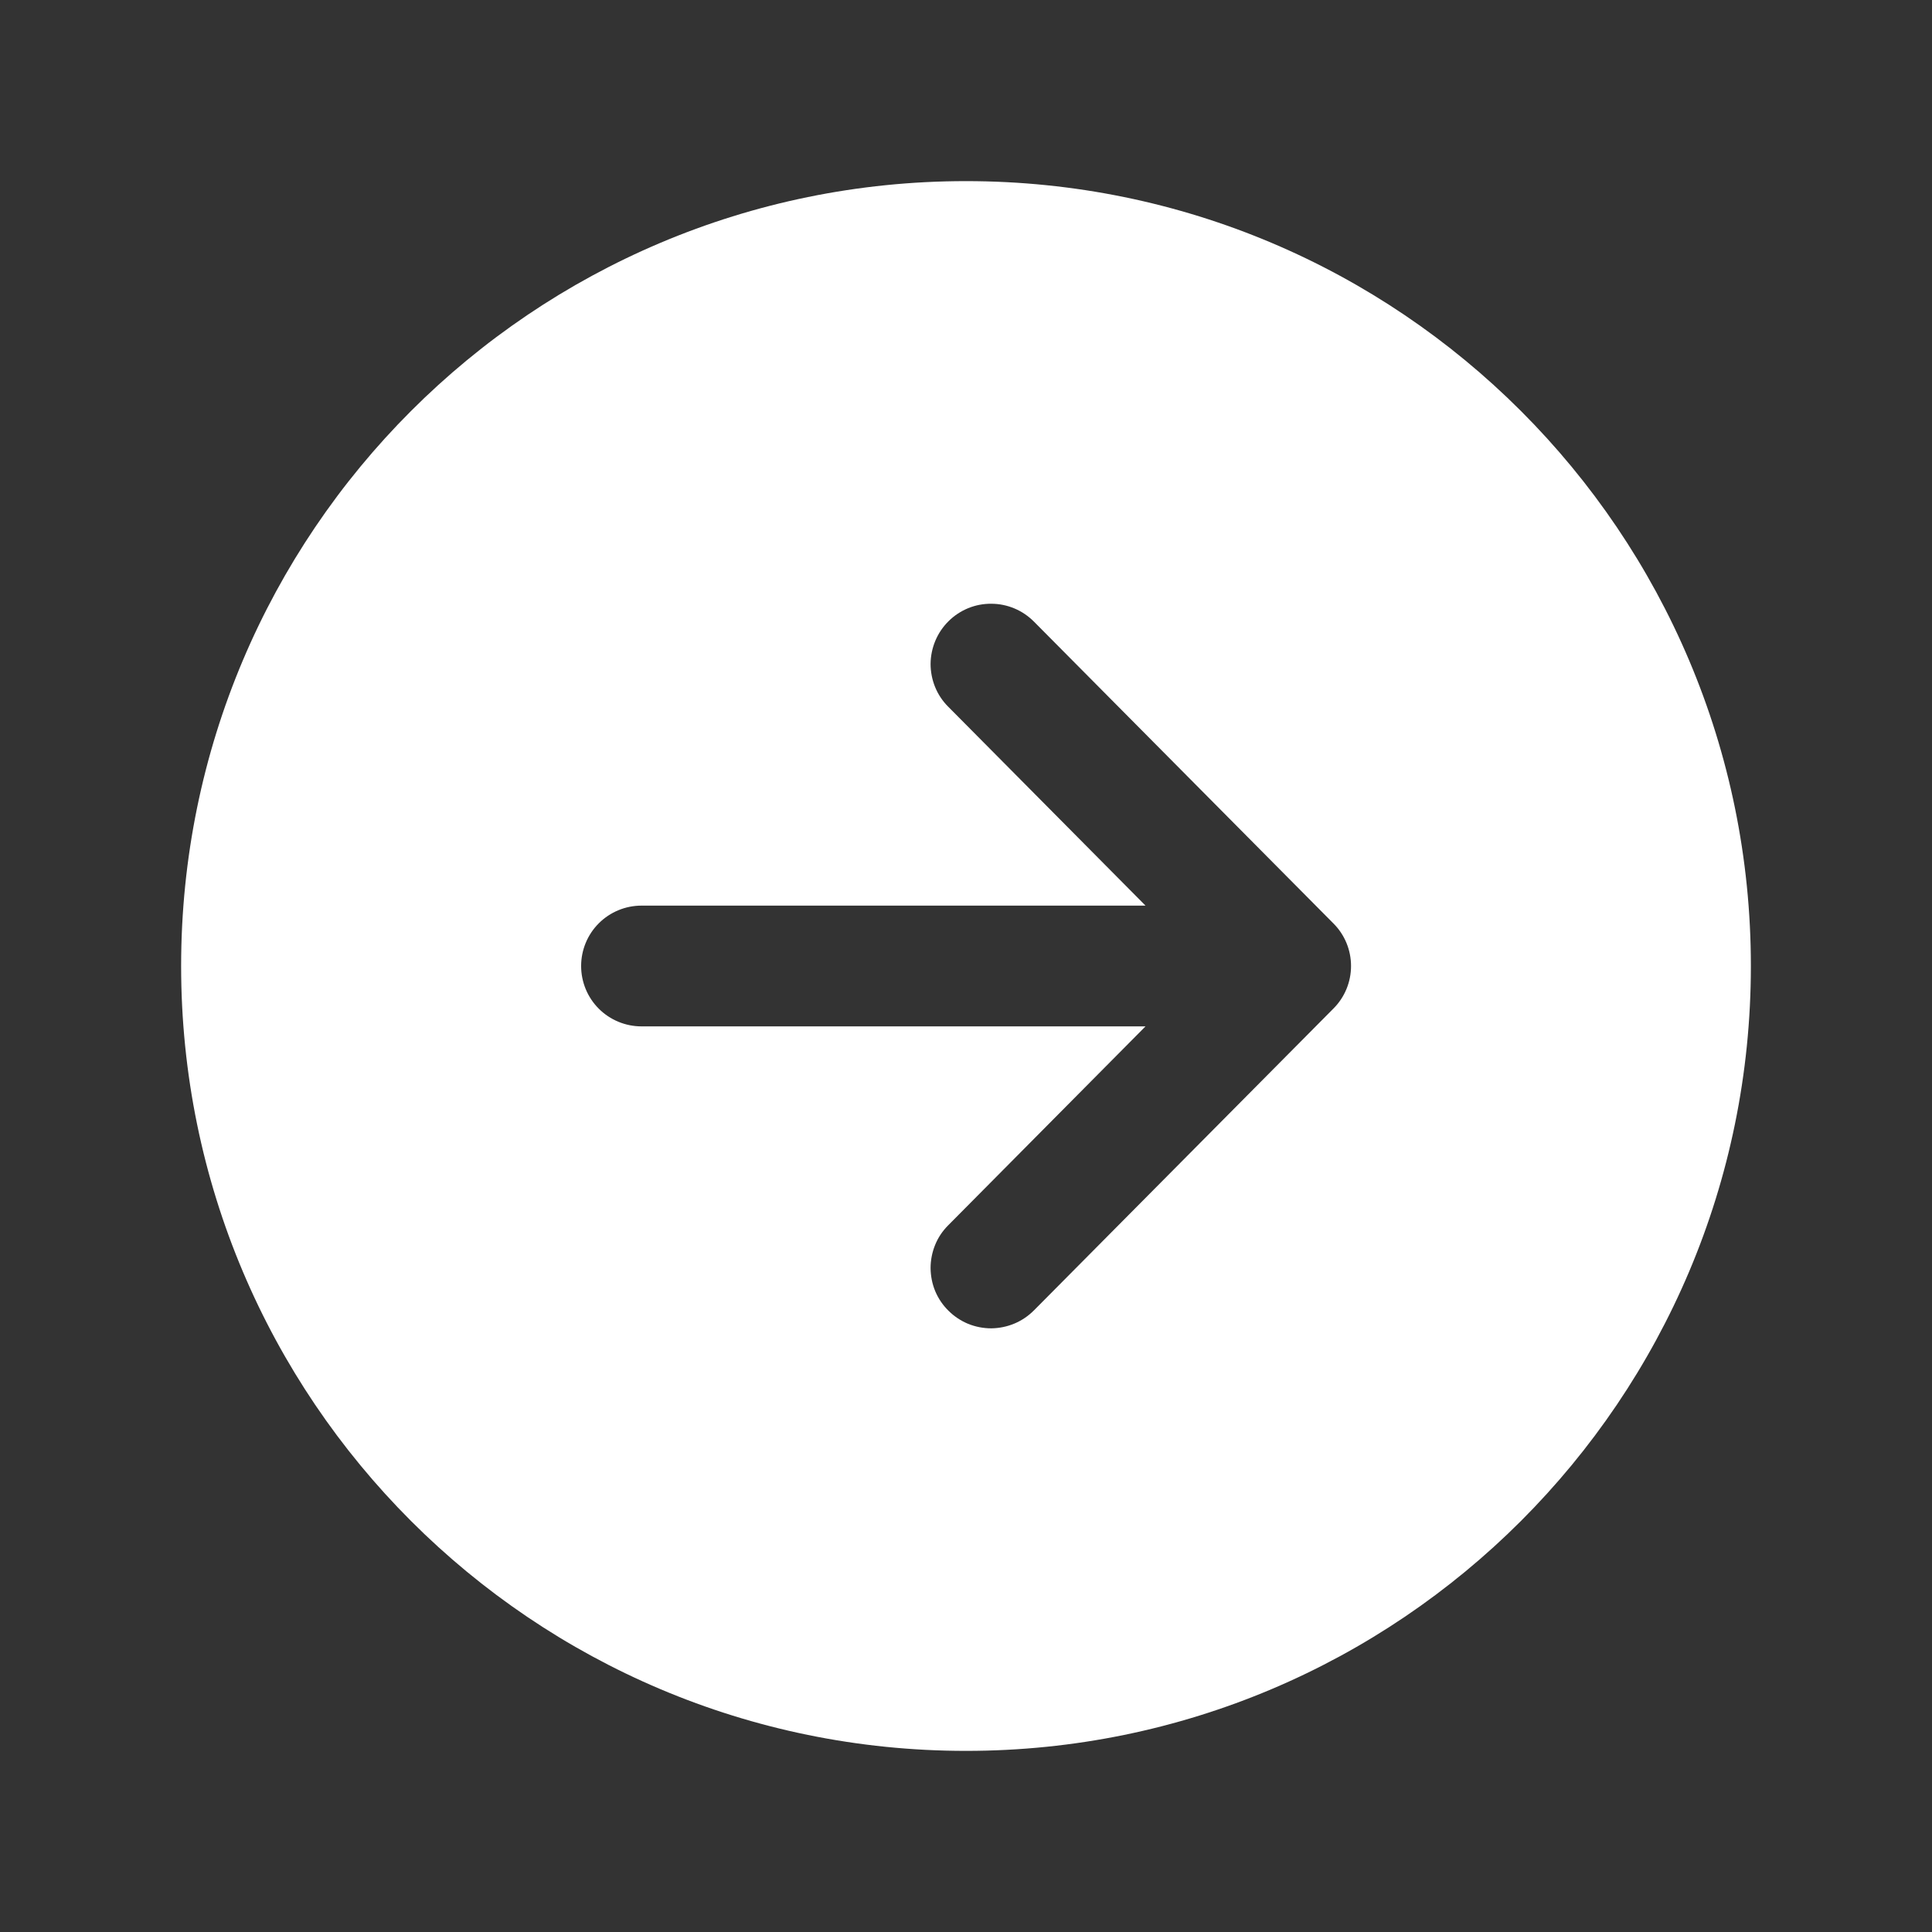 <svg width="24" height="24" viewBox="0 0 24 24" fill="none" xmlns="http://www.w3.org/2000/svg">
<rect x="0" y="0" width="24" height="24" fill="#333333" stroke="none"/>
<path d="M21.75 12C21.75 6.615 17.384 2.25 12 2.25C6.615 2.25 2.25 6.615 2.25 12C2.25 17.384 6.615 21.75 12 21.75C17.384 21.75 21.75 17.384 21.75 12ZM11.782 16.282C11.712 16.213 11.656 16.131 11.618 16.04C11.58 15.949 11.561 15.851 11.56 15.753C11.56 15.655 11.579 15.557 11.616 15.466C11.653 15.374 11.708 15.292 11.778 15.222L14.23 12.75L7.969 12.75C7.77 12.75 7.579 12.671 7.438 12.53C7.298 12.39 7.219 12.199 7.219 12C7.219 11.801 7.298 11.61 7.438 11.47C7.579 11.329 7.77 11.25 7.969 11.25L14.23 11.25L11.778 8.778C11.708 8.708 11.653 8.625 11.616 8.534C11.579 8.443 11.56 8.345 11.56 8.247C11.561 8.148 11.581 8.051 11.619 7.96C11.657 7.869 11.713 7.786 11.783 7.717C11.852 7.648 11.935 7.593 12.027 7.555C12.118 7.518 12.216 7.499 12.314 7.5C12.413 7.5 12.51 7.52 12.601 7.558C12.692 7.596 12.774 7.652 12.844 7.722L16.565 11.472C16.705 11.612 16.783 11.802 16.783 12C16.783 12.198 16.705 12.388 16.565 12.528L12.844 16.278C12.774 16.348 12.692 16.404 12.601 16.442C12.51 16.48 12.412 16.5 12.314 16.501C12.215 16.501 12.117 16.482 12.026 16.445C11.935 16.407 11.852 16.352 11.782 16.282V16.282Z" fill="white"/>
</svg>
